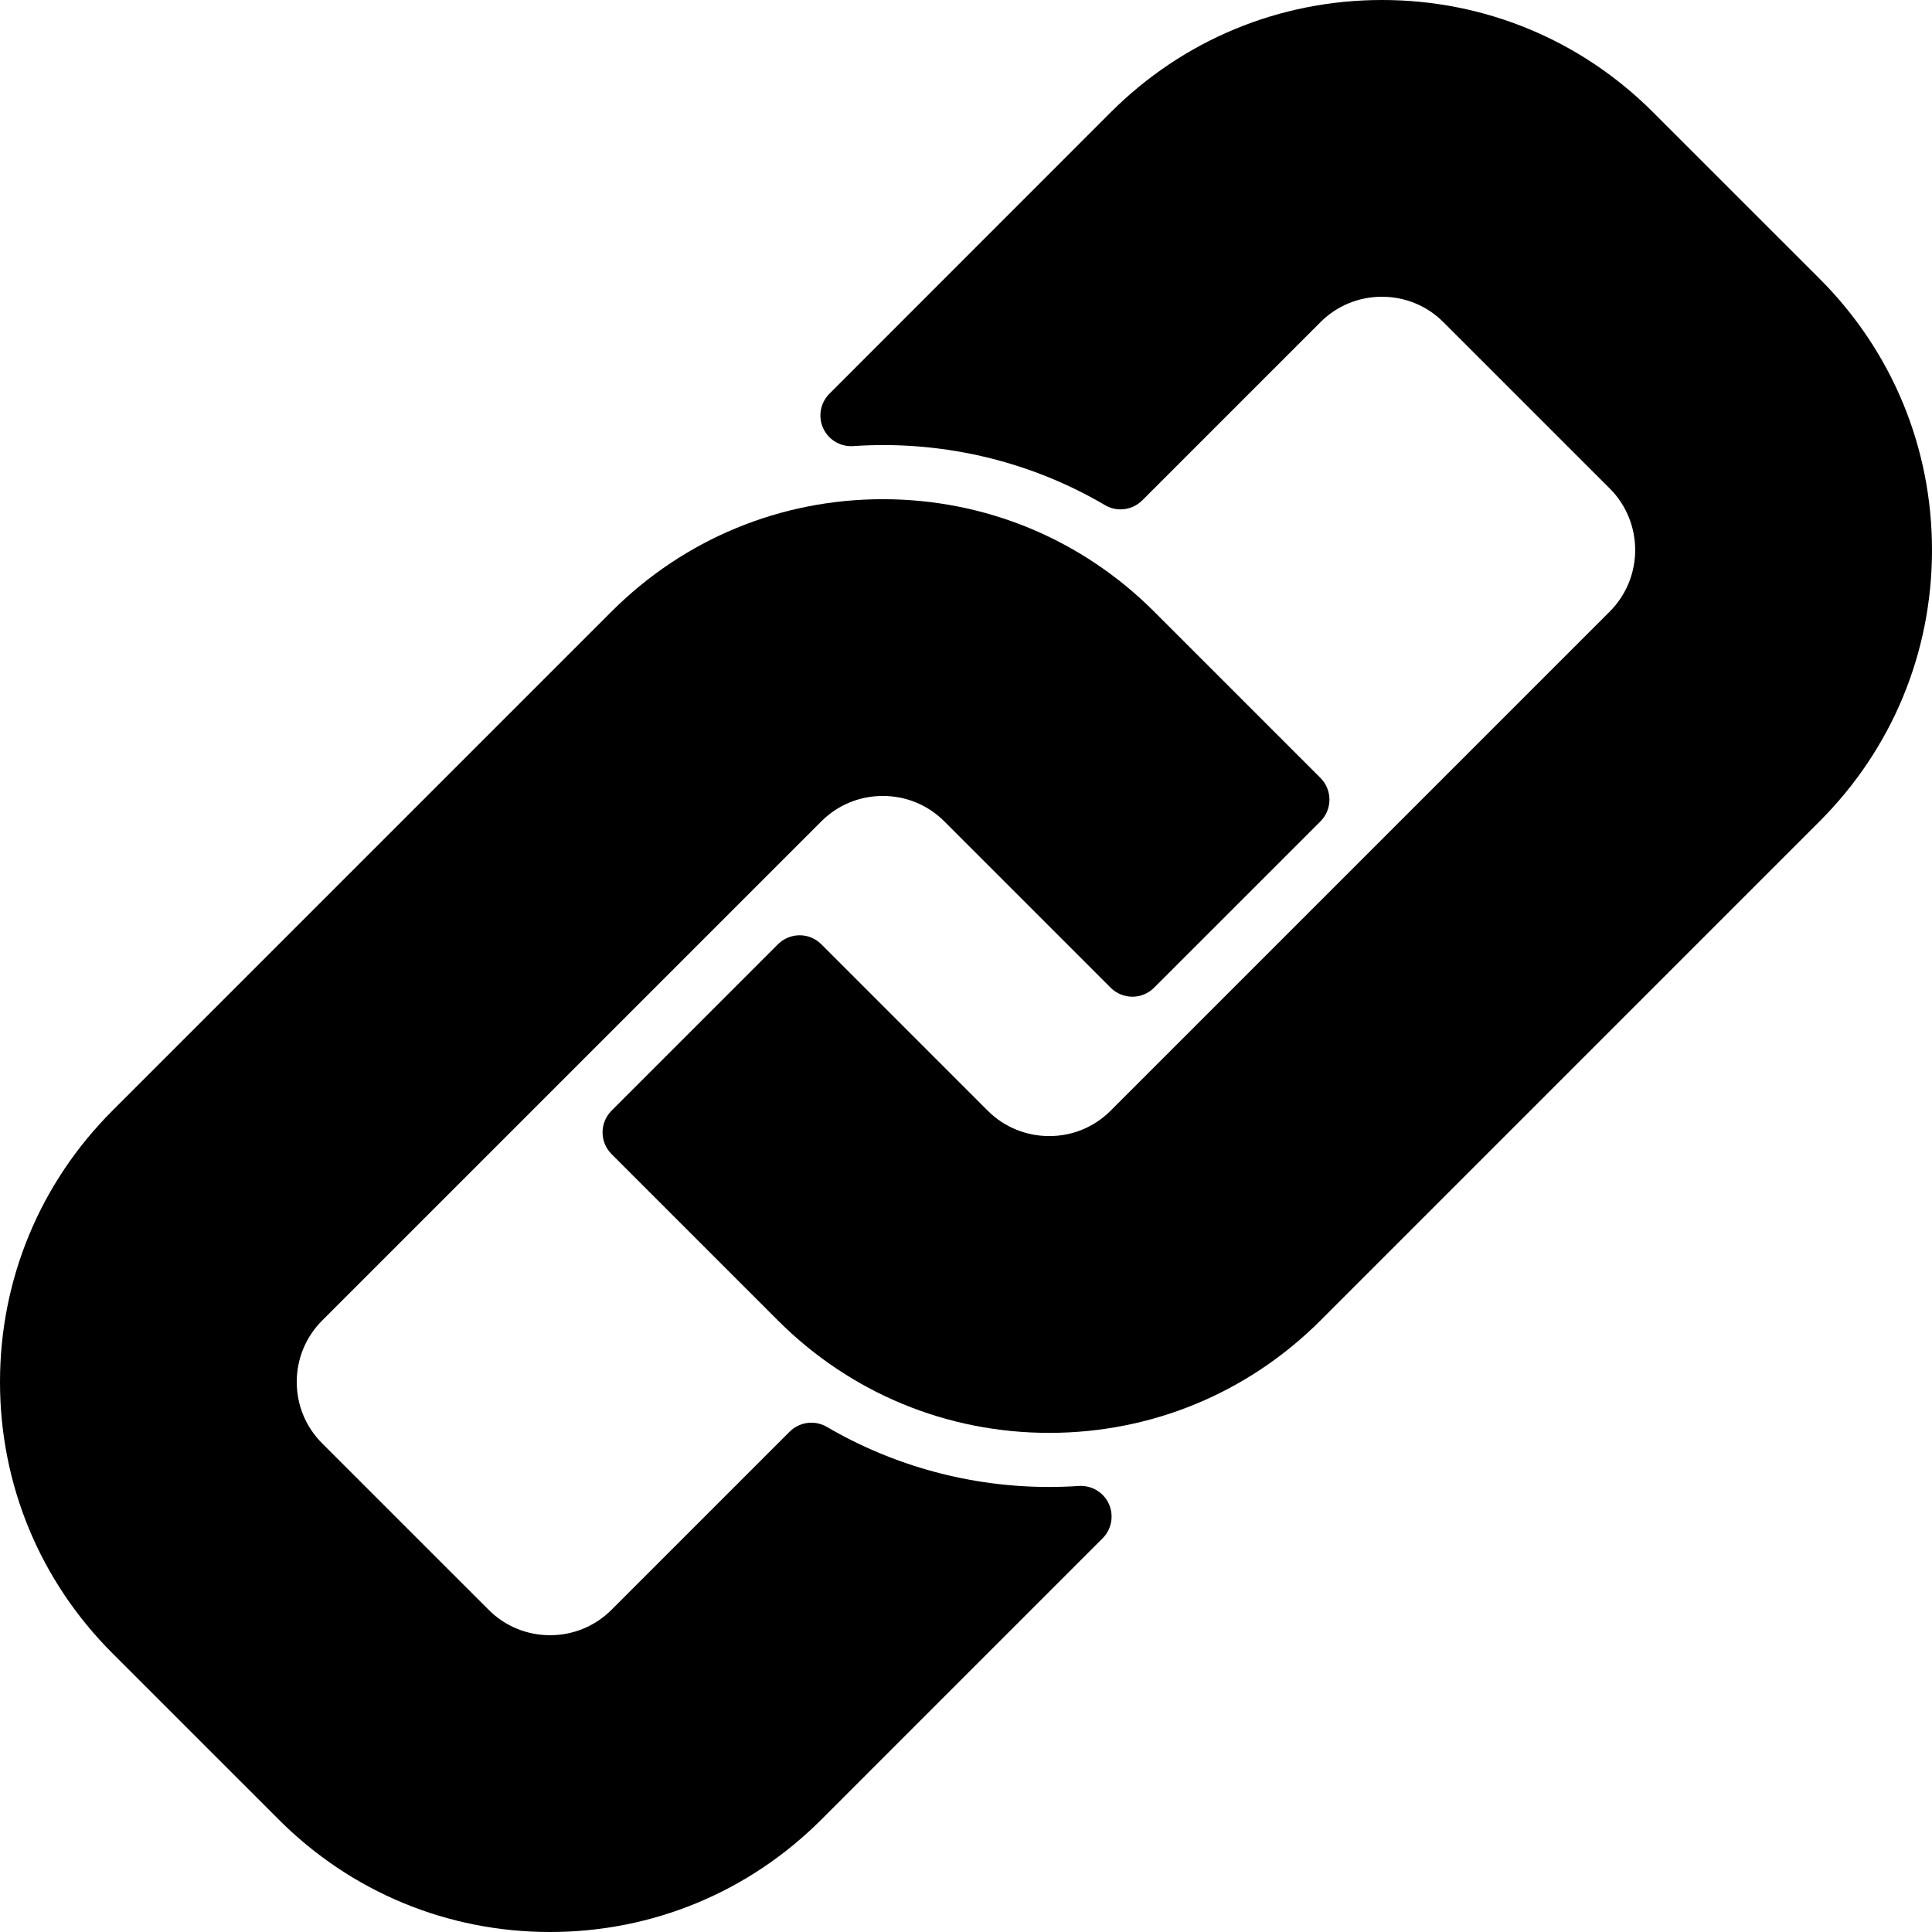 <svg width="60" height="60" viewBox="0 0 60 60" fill="none" xmlns="http://www.w3.org/2000/svg">
<g clip-path="url(#clip0_16_14312)">
<path d="M25.508 25.508C26.016 24.999 26.694 24.719 27.417 24.719C28.139 24.719 28.817 24.999 29.326 25.508L34.492 30.674C34.671 30.853 34.914 30.954 35.167 30.954C35.419 30.954 35.662 30.853 35.841 30.674L41.008 25.508C41.187 25.329 41.287 25.086 41.287 24.833C41.287 24.581 41.187 24.338 41.008 24.159L35.841 18.992C33.59 16.742 30.598 15.503 27.416 15.503C24.235 15.503 21.243 16.742 18.992 18.992L3.491 34.493C1.24 36.744 0 39.736 0 42.919C0 46.102 1.24 49.093 3.491 51.343L8.658 56.509C10.907 58.76 13.898 60 17.081 60C20.264 60 23.256 58.76 25.507 56.509L34.242 47.774C34.523 47.493 34.6 47.067 34.437 46.705C34.281 46.363 33.94 46.146 33.568 46.146C33.547 46.146 33.526 46.147 33.505 46.148C33.197 46.169 32.886 46.179 32.578 46.179C30.152 46.179 27.766 45.534 25.678 44.313C25.528 44.226 25.362 44.183 25.197 44.183C24.951 44.183 24.706 44.279 24.523 44.462L18.992 49.993C18.483 50.502 17.805 50.783 17.083 50.783C16.361 50.783 15.683 50.503 15.174 49.993L10.007 44.827C9.497 44.318 9.216 43.641 9.216 42.92C9.215 42.198 9.496 41.519 10.007 41.008L25.508 25.508Z" fill="black"/>
<path d="M56.509 8.656L51.342 3.49C49.093 1.239 46.102 0 42.919 0C39.737 0 36.744 1.239 34.493 3.489L25.758 12.228C25.477 12.509 25.399 12.935 25.564 13.297C25.719 13.639 26.06 13.856 26.432 13.856C26.453 13.856 26.475 13.855 26.496 13.854C26.806 13.833 27.121 13.822 27.431 13.822C29.862 13.822 32.243 14.467 34.316 15.687C34.467 15.776 34.634 15.819 34.799 15.819C35.046 15.819 35.29 15.723 35.474 15.539L41.008 10.005C41.517 9.496 42.195 9.216 42.917 9.216C43.64 9.216 44.318 9.496 44.826 10.005L49.993 15.171C51.045 16.224 51.045 17.938 49.993 18.992L34.493 34.492C33.984 35.002 33.307 35.282 32.587 35.282C31.864 35.282 31.184 35.002 30.673 34.492L25.508 29.326C25.329 29.147 25.086 29.046 24.834 29.046C24.581 29.046 24.338 29.147 24.159 29.326L18.992 34.493C18.62 34.865 18.62 35.469 18.992 35.841L24.159 41.008C26.41 43.259 29.402 44.499 32.584 44.499C35.766 44.499 38.758 43.259 41.009 41.008L56.509 25.507C58.76 23.257 60 20.265 60 17.082C60 13.899 58.76 10.906 56.509 8.656Z" fill="black"/>
</g>
<defs>
<clipPath id="clip0_16_14312">
<rect width="60" height="60" fill="white"/>
</clipPath>
</defs>
</svg>
